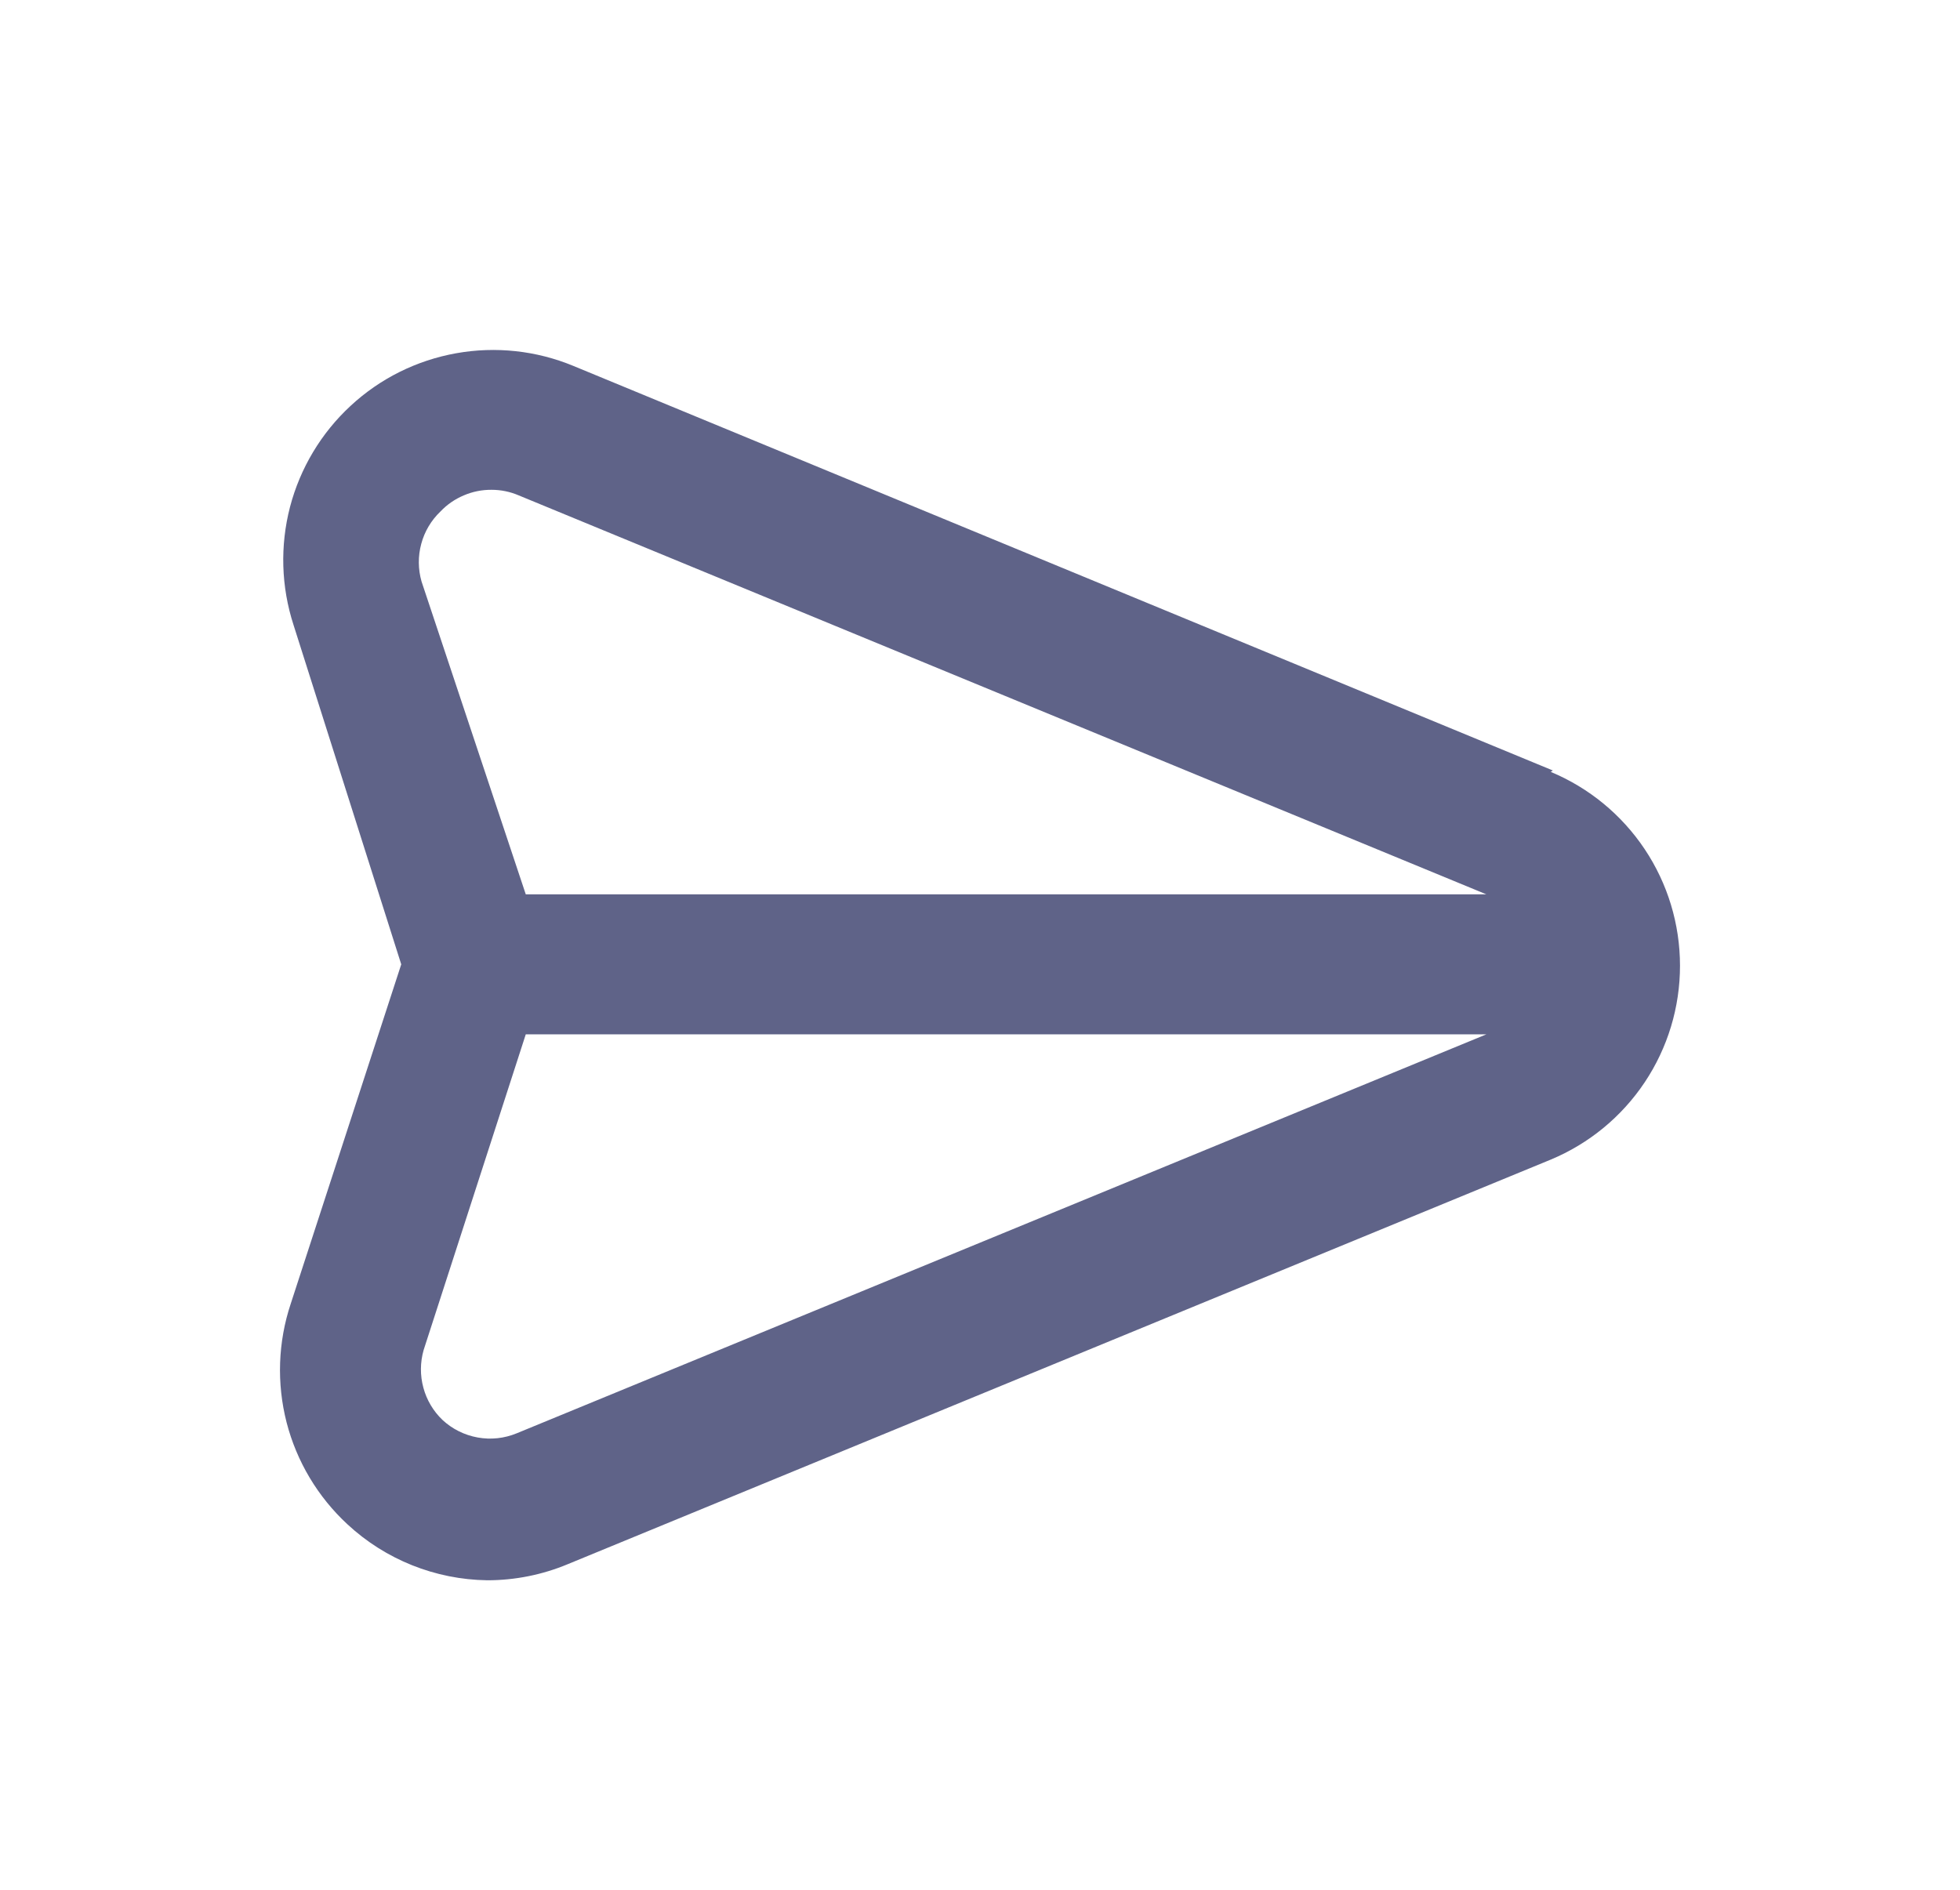 <svg width="28" height="27" viewBox="0 0 28 27" fill="none" xmlns="http://www.w3.org/2000/svg">
<g filter="url(#filter0_d_92_7838)">
<path d="M22.183 7.008L8.191 1.228C7.662 1.009 7.081 0.946 6.517 1.047C5.952 1.148 5.429 1.408 5.009 1.798C4.588 2.187 4.288 2.689 4.143 3.243C3.999 3.798 4.016 4.383 4.193 4.928L5.732 9.778L4.153 14.628C3.971 15.175 3.951 15.764 4.094 16.322C4.238 16.881 4.54 17.386 4.963 17.778C5.507 18.283 6.219 18.568 6.962 18.578C7.356 18.578 7.747 18.5 8.111 18.348L22.153 12.568C22.7 12.34 23.167 11.956 23.496 11.463C23.825 10.97 24 10.391 24 9.798C24 9.205 23.825 8.626 23.496 8.133C23.167 7.64 22.7 7.256 22.153 7.028L22.183 7.008ZM7.382 16.478C7.205 16.551 7.012 16.572 6.824 16.538C6.636 16.504 6.462 16.418 6.322 16.288C6.19 16.162 6.095 16.002 6.048 15.826C6 15.649 6.002 15.463 6.052 15.288L7.511 10.778L21.234 10.778L7.382 16.478ZM7.511 8.778L6.022 4.308C5.972 4.133 5.97 3.947 6.018 3.77C6.065 3.594 6.16 3.434 6.292 3.308C6.386 3.209 6.499 3.131 6.625 3.078C6.75 3.024 6.885 2.997 7.022 2.998C7.156 2.998 7.288 3.025 7.411 3.078L21.234 8.778H7.511Z" fill="#5F6388"/>
</g>
<defs>
<filter id="filter0_d_92_7838" x="0" y="1" width="28" height="25.578" filterUnits="userSpaceOnUse" color-interpolation-filters="sRGB">
<feFlood flood-opacity="0" result="BackgroundImageFix"/>
<feColorMatrix in="SourceAlpha" type="matrix" values="0 0 0 0 0 0 0 0 0 0 0 0 0 0 0 0 0 0 127 0" result="hardAlpha"/>
<feOffset dy="4"/>
<feGaussianBlur stdDeviation="2"/>
<feComposite in2="hardAlpha" operator="out"/>
<feColorMatrix type="matrix" values="0 0 0 0 0 0 0 0 0 0 0 0 0 0 0 0 0 0 0.25 0"/>
<feBlend mode="normal" in2="BackgroundImageFix" result="effect1_dropShadow_92_7838"/>
<feBlend mode="normal" in="SourceGraphic" in2="effect1_dropShadow_92_7838" result="shape"/>
</filter>
</defs>
</svg>
